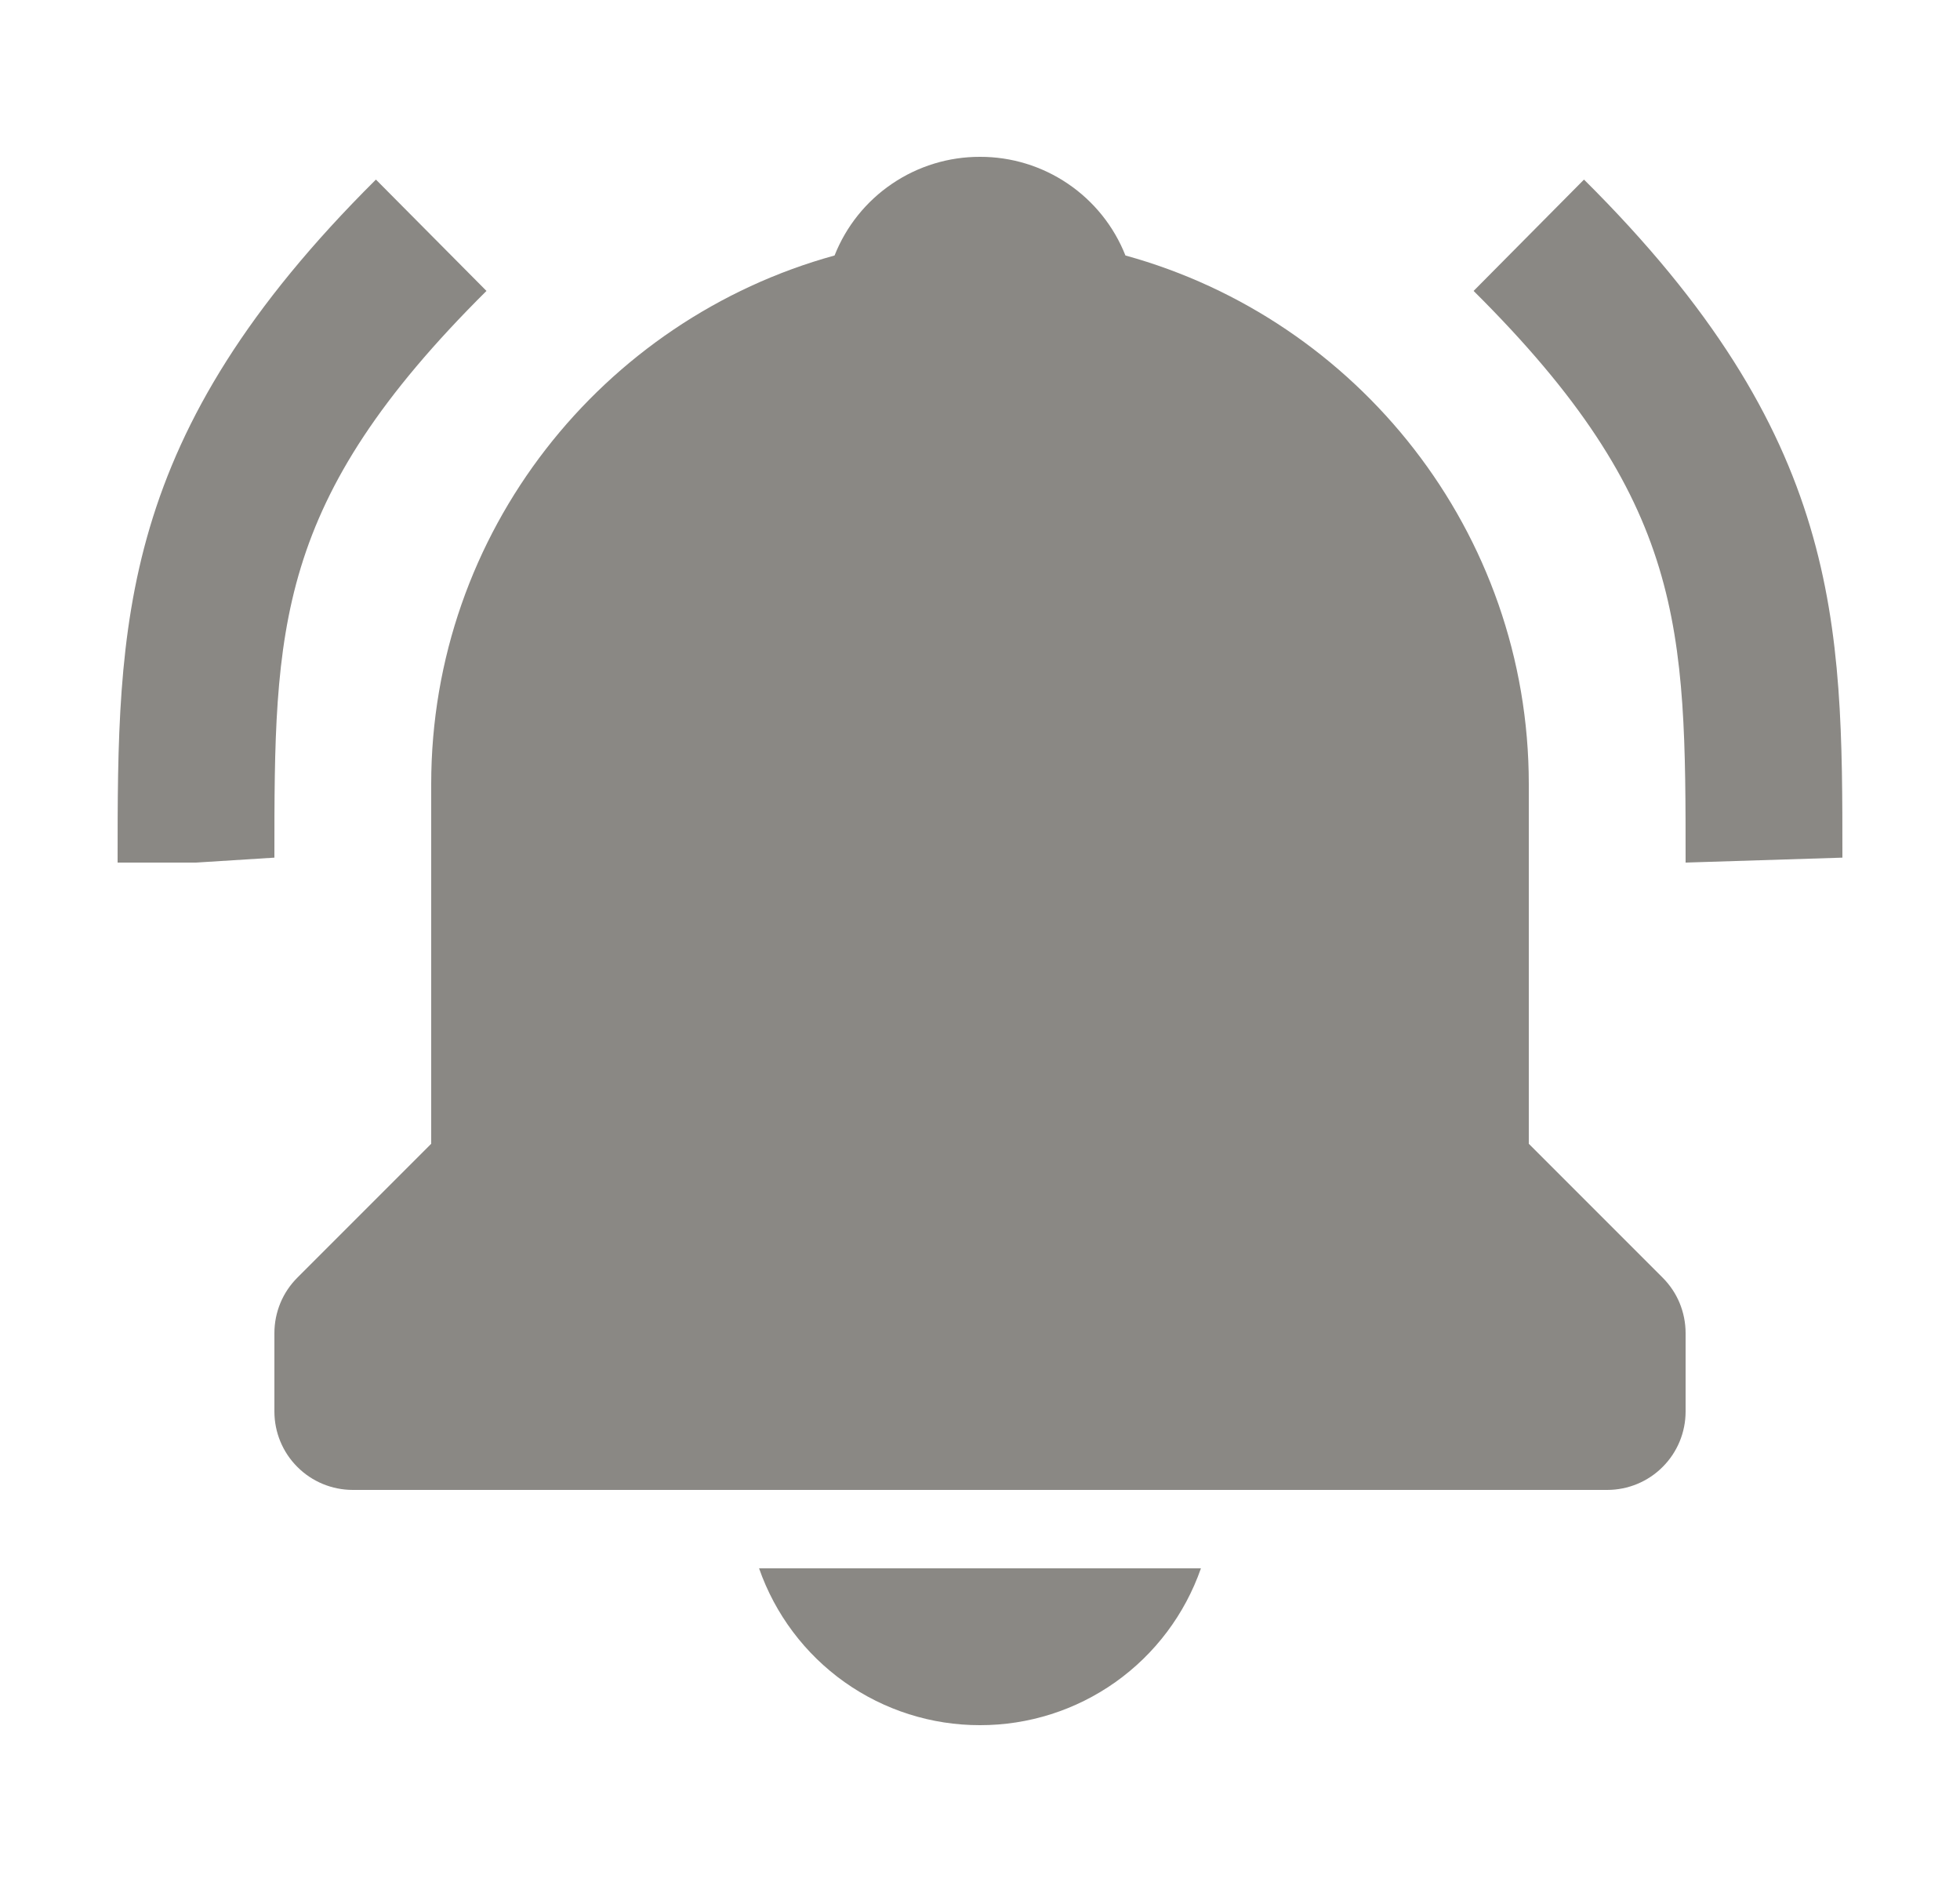 <svg width="25" height="24" viewBox="0 0 25 24" fill="none" xmlns="http://www.w3.org/2000/svg">
    <path d="M6.205 3.71L4.795 2.29C1.5 5.563 1.5 7.935 1.5 11H2.5L3.5 10.937C3.5 8.009 3.5 6.396 6.205 3.71ZM20.204 2.29L18.796 3.71C21.5 6.396 21.5 8.009 21.5 11L23.5 10.937C23.5 7.935 23.5 5.563 20.204 2.29ZM12.5 22C13.119 22.001 13.723 21.809 14.229 21.45C14.733 21.092 15.114 20.585 15.318 20H9.682C9.886 20.585 10.267 21.092 10.771 21.45C11.277 21.809 11.881 22.001 12.5 22ZM19.5 14.586V10C19.5 6.783 17.315 4.073 14.355 3.258C14.208 2.886 13.952 2.567 13.621 2.343C13.291 2.119 12.9 1.999 12.5 2C12.1 1.999 11.709 2.119 11.379 2.343C11.048 2.567 10.792 2.886 10.645 3.258C7.684 4.073 5.5 6.783 5.5 10V14.586L3.793 16.293C3.7 16.386 3.626 16.496 3.576 16.617C3.526 16.739 3.5 16.869 3.5 17V18C3.5 18.265 3.605 18.52 3.793 18.707C3.98 18.895 4.235 19 4.5 19H20.5C20.765 19 21.02 18.895 21.207 18.707C21.395 18.52 21.5 18.265 21.5 18V17C21.5 16.869 21.474 16.739 21.424 16.617C21.374 16.496 21.3 16.386 21.207 16.293L19.5 14.586Z"
          fill="#8A8884"/>
</svg>

